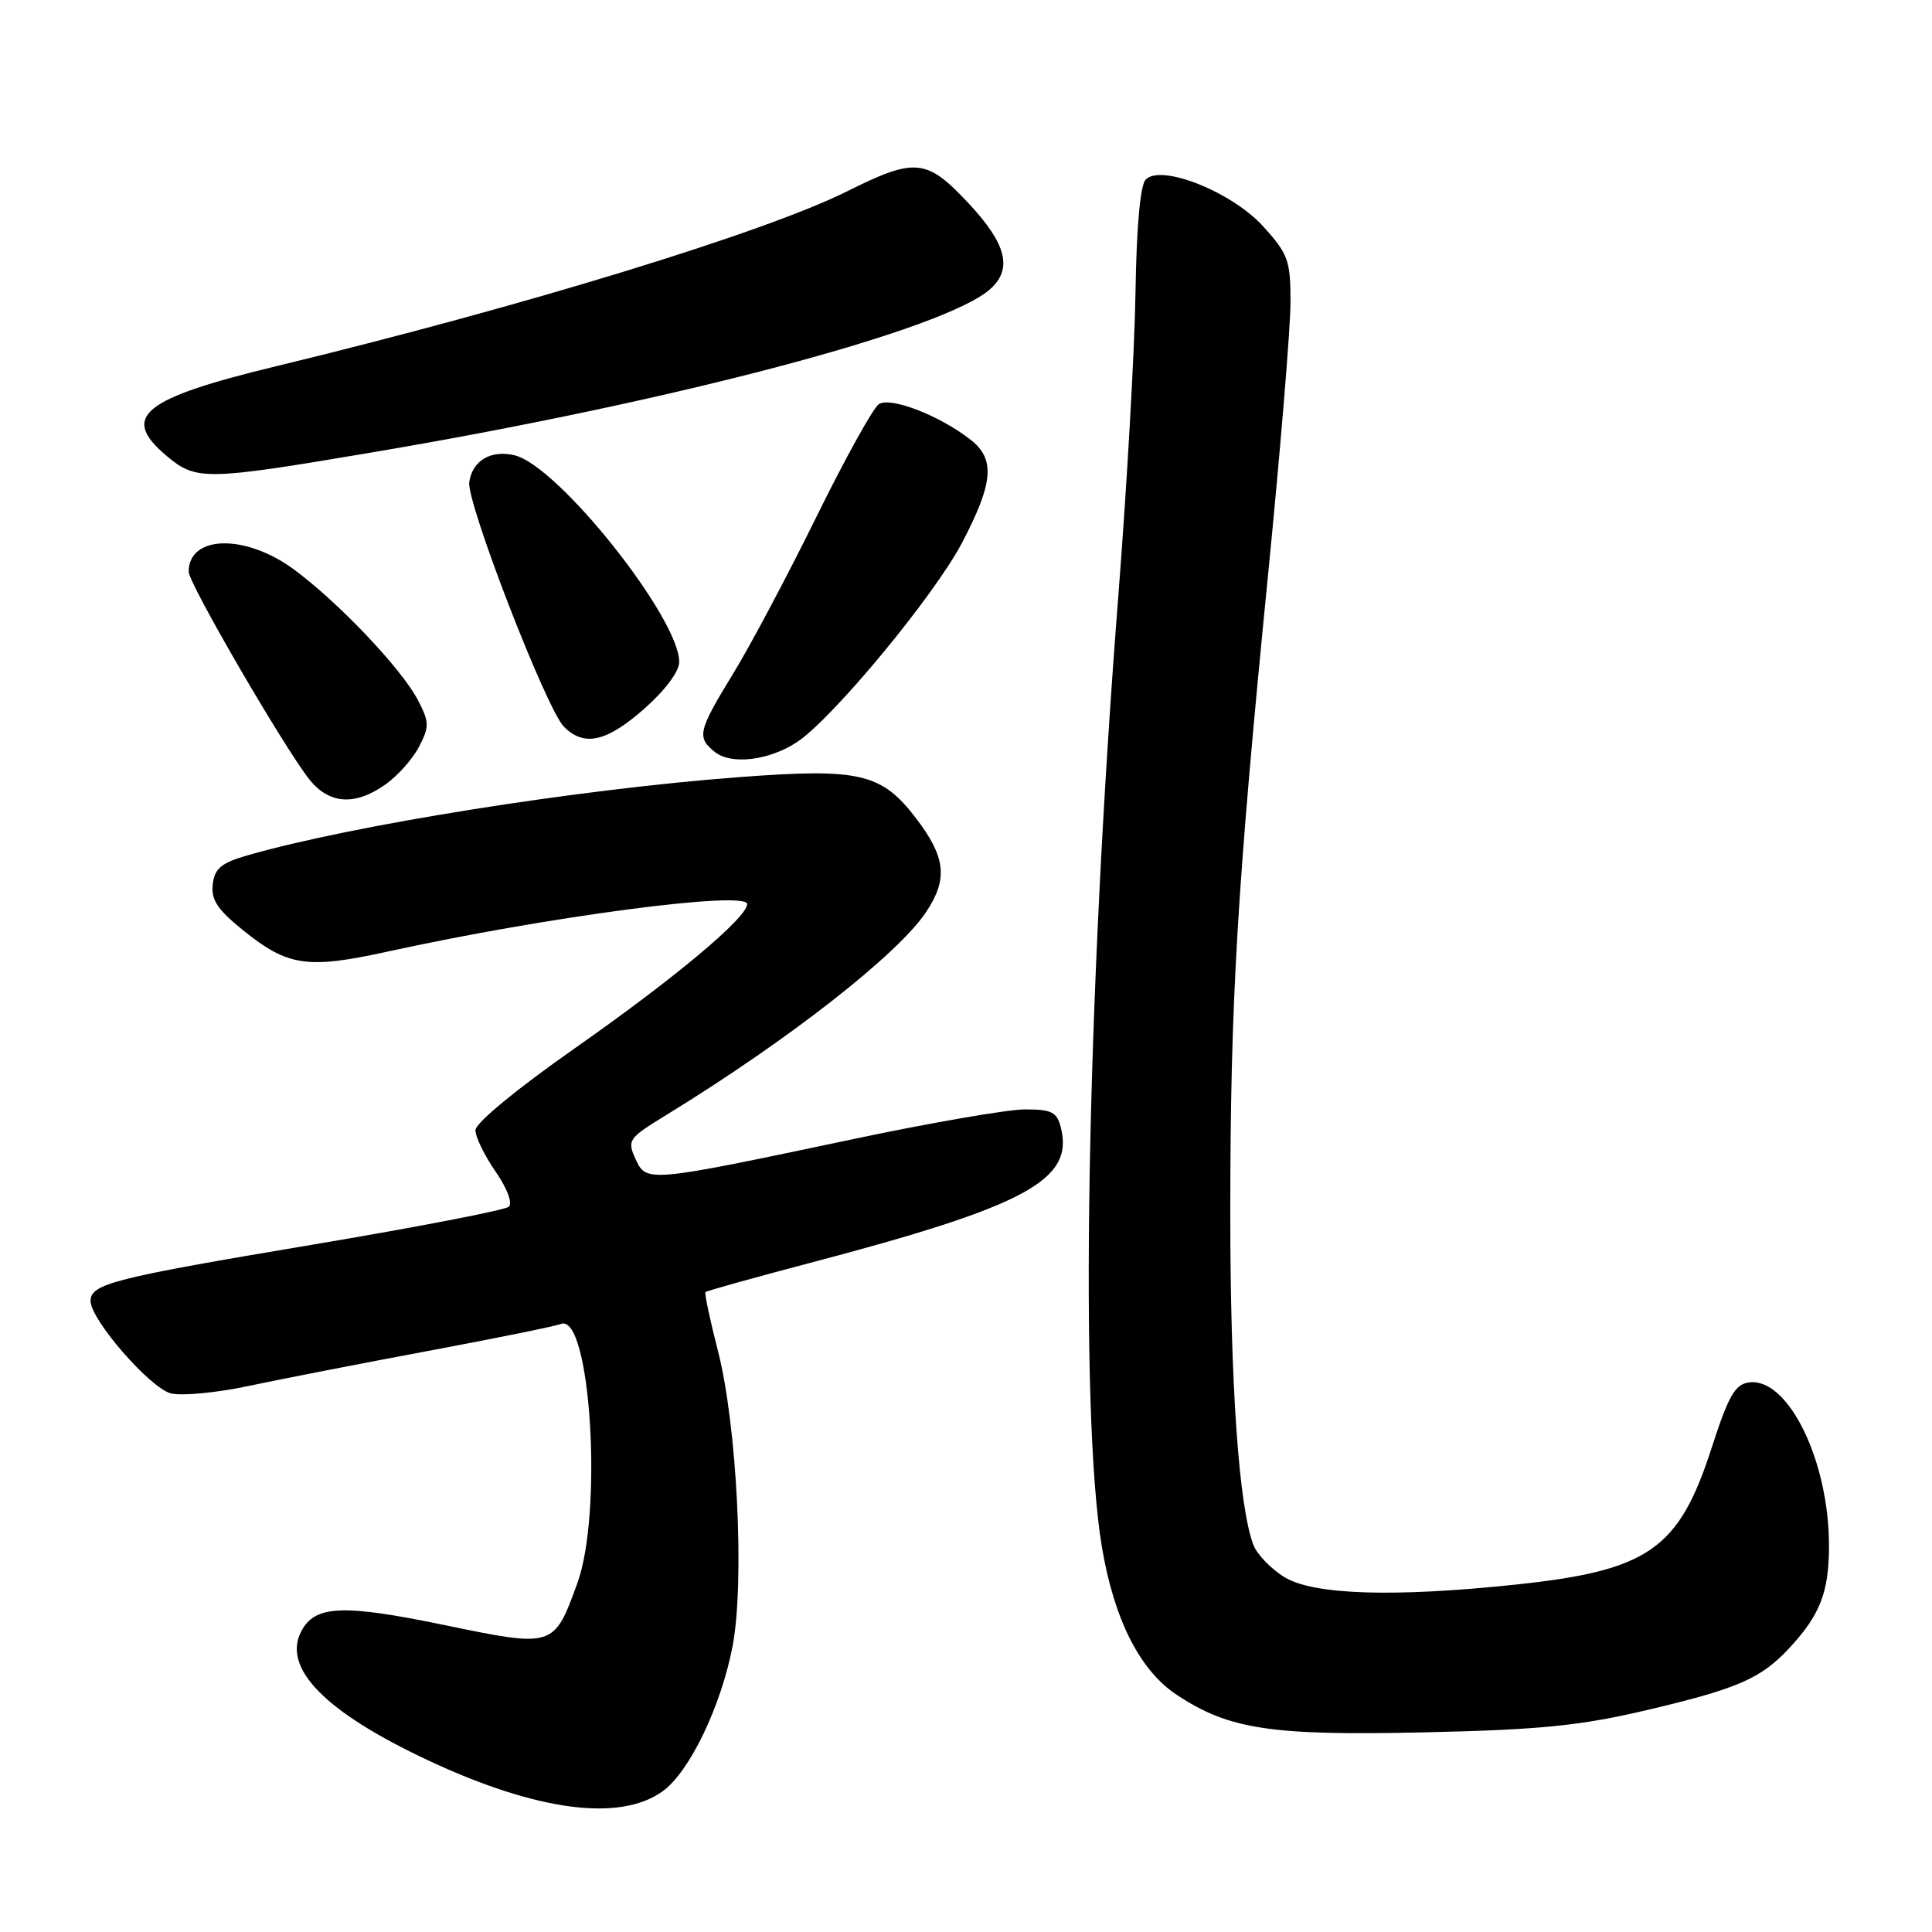 <?xml version="1.0" encoding="UTF-8" standalone="no"?>
<!DOCTYPE svg PUBLIC "-//W3C//DTD SVG 1.1//EN" "http://www.w3.org/Graphics/SVG/1.1/DTD/svg11.dtd" >
<svg xmlns="http://www.w3.org/2000/svg" xmlns:xlink="http://www.w3.org/1999/xlink" version="1.1" viewBox="0 0 256 256">
 <g >
 <path fill="currentColor"
d=" M 87.82 237.34 C 91.37 234.78 95.57 226.03 97.08 218.08 C 98.69 209.53 97.66 188.84 95.13 179.00 C 94.07 174.88 93.33 171.37 93.48 171.21 C 93.62 171.05 99.76 169.34 107.12 167.40 C 135.98 159.80 142.32 156.39 140.57 149.41 C 140.05 147.35 139.36 147.00 135.83 147.00 C 133.55 147.00 123.32 148.77 113.09 150.93 C 85.73 156.71 85.65 156.71 84.21 153.57 C 83.08 151.08 83.26 150.82 88.26 147.76 C 104.47 137.82 119.00 126.46 122.75 120.80 C 125.62 116.46 125.31 113.58 121.40 108.45 C 116.81 102.44 113.93 101.77 97.99 102.97 C 76.58 104.58 46.70 109.33 32.79 113.34 C 29.31 114.34 28.44 115.07 28.19 117.18 C 27.95 119.22 28.81 120.52 32.19 123.25 C 38.14 128.05 40.69 128.43 51.36 126.09 C 72.58 121.44 99.00 117.96 99.00 119.80 C 99.00 121.59 89.36 129.66 76.25 138.84 C 68.45 144.31 63.00 148.80 63.00 149.76 C 63.00 150.66 64.20 153.12 65.66 155.23 C 67.21 157.47 67.94 159.42 67.41 159.90 C 66.91 160.35 55.25 162.60 41.50 164.91 C 15.02 169.35 12.00 170.11 12.00 172.39 C 12.00 174.87 19.89 183.93 22.64 184.63 C 24.09 184.99 28.69 184.55 32.88 183.66 C 37.07 182.77 47.77 180.68 56.66 179.02 C 65.54 177.36 73.49 175.75 74.32 175.43 C 78.24 173.93 79.92 200.38 76.50 209.79 C 73.39 218.33 73.40 218.33 58.85 215.32 C 45.47 212.55 41.77 212.70 39.95 216.10 C 37.32 221.00 43.05 226.85 56.76 233.27 C 71.14 240.00 82.16 241.44 87.82 237.34 Z  M 218.24 226.59 C 230.30 223.75 233.35 222.42 237.13 218.34 C 241.16 213.98 242.32 211.02 242.35 205.01 C 242.42 193.68 236.95 182.44 231.73 183.18 C 229.89 183.44 229.02 184.98 226.78 191.91 C 222.45 205.32 218.43 208.11 200.79 209.97 C 184.71 211.67 174.06 211.33 170.23 209.00 C 168.42 207.90 166.56 205.96 166.08 204.70 C 164.14 199.60 163.01 183.25 163.02 160.50 C 163.03 132.58 163.92 117.70 168.01 76.30 C 169.66 59.68 171.00 43.37 171.00 40.05 C 171.00 34.52 170.70 33.67 167.40 30.02 C 163.28 25.46 153.90 21.70 151.82 23.78 C 151.09 24.51 150.60 29.93 150.46 38.71 C 150.35 46.30 149.32 64.42 148.18 79.00 C 143.95 133.12 143.02 187.20 146.01 205.00 C 147.63 214.62 151.03 221.33 155.93 224.58 C 162.89 229.18 168.44 230.01 189.00 229.54 C 204.24 229.19 209.39 228.67 218.24 226.59 Z  M 51.11 103.92 C 52.72 102.78 54.71 100.53 55.54 98.92 C 56.90 96.29 56.89 95.68 55.40 92.81 C 53.25 88.65 44.83 79.78 38.91 75.43 C 32.47 70.71 25.00 70.89 25.00 75.76 C 25.00 77.30 37.61 98.99 40.97 103.25 C 43.60 106.58 47.06 106.81 51.11 103.92 Z  M 105.58 98.35 C 110.26 95.29 123.75 79.00 127.47 71.93 C 131.62 64.02 131.90 60.85 128.64 58.29 C 124.55 55.07 117.97 52.52 116.44 53.56 C 115.68 54.08 111.96 60.80 108.17 68.50 C 104.39 76.20 99.42 85.55 97.14 89.27 C 92.48 96.89 92.29 97.72 94.75 99.66 C 96.92 101.37 101.89 100.77 105.58 98.35 Z  M 85.36 93.92 C 88.12 91.49 90.00 88.98 90.00 87.72 C 90.00 81.88 74.03 61.80 68.23 60.34 C 65.09 59.56 62.60 61.01 62.18 63.87 C 61.78 66.54 72.40 93.97 74.73 96.30 C 77.41 98.98 80.36 98.32 85.36 93.92 Z  M 48.93 60.01 C 89.19 53.23 125.24 43.71 131.24 38.28 C 134.20 35.61 133.35 32.29 128.36 26.96 C 122.78 20.98 121.28 20.84 112.23 25.36 C 101.32 30.80 69.30 40.61 36.66 48.51 C 18.81 52.82 15.89 55.21 22.08 60.41 C 25.97 63.69 27.23 63.67 48.93 60.01 Z "/>
</g>
</svg>